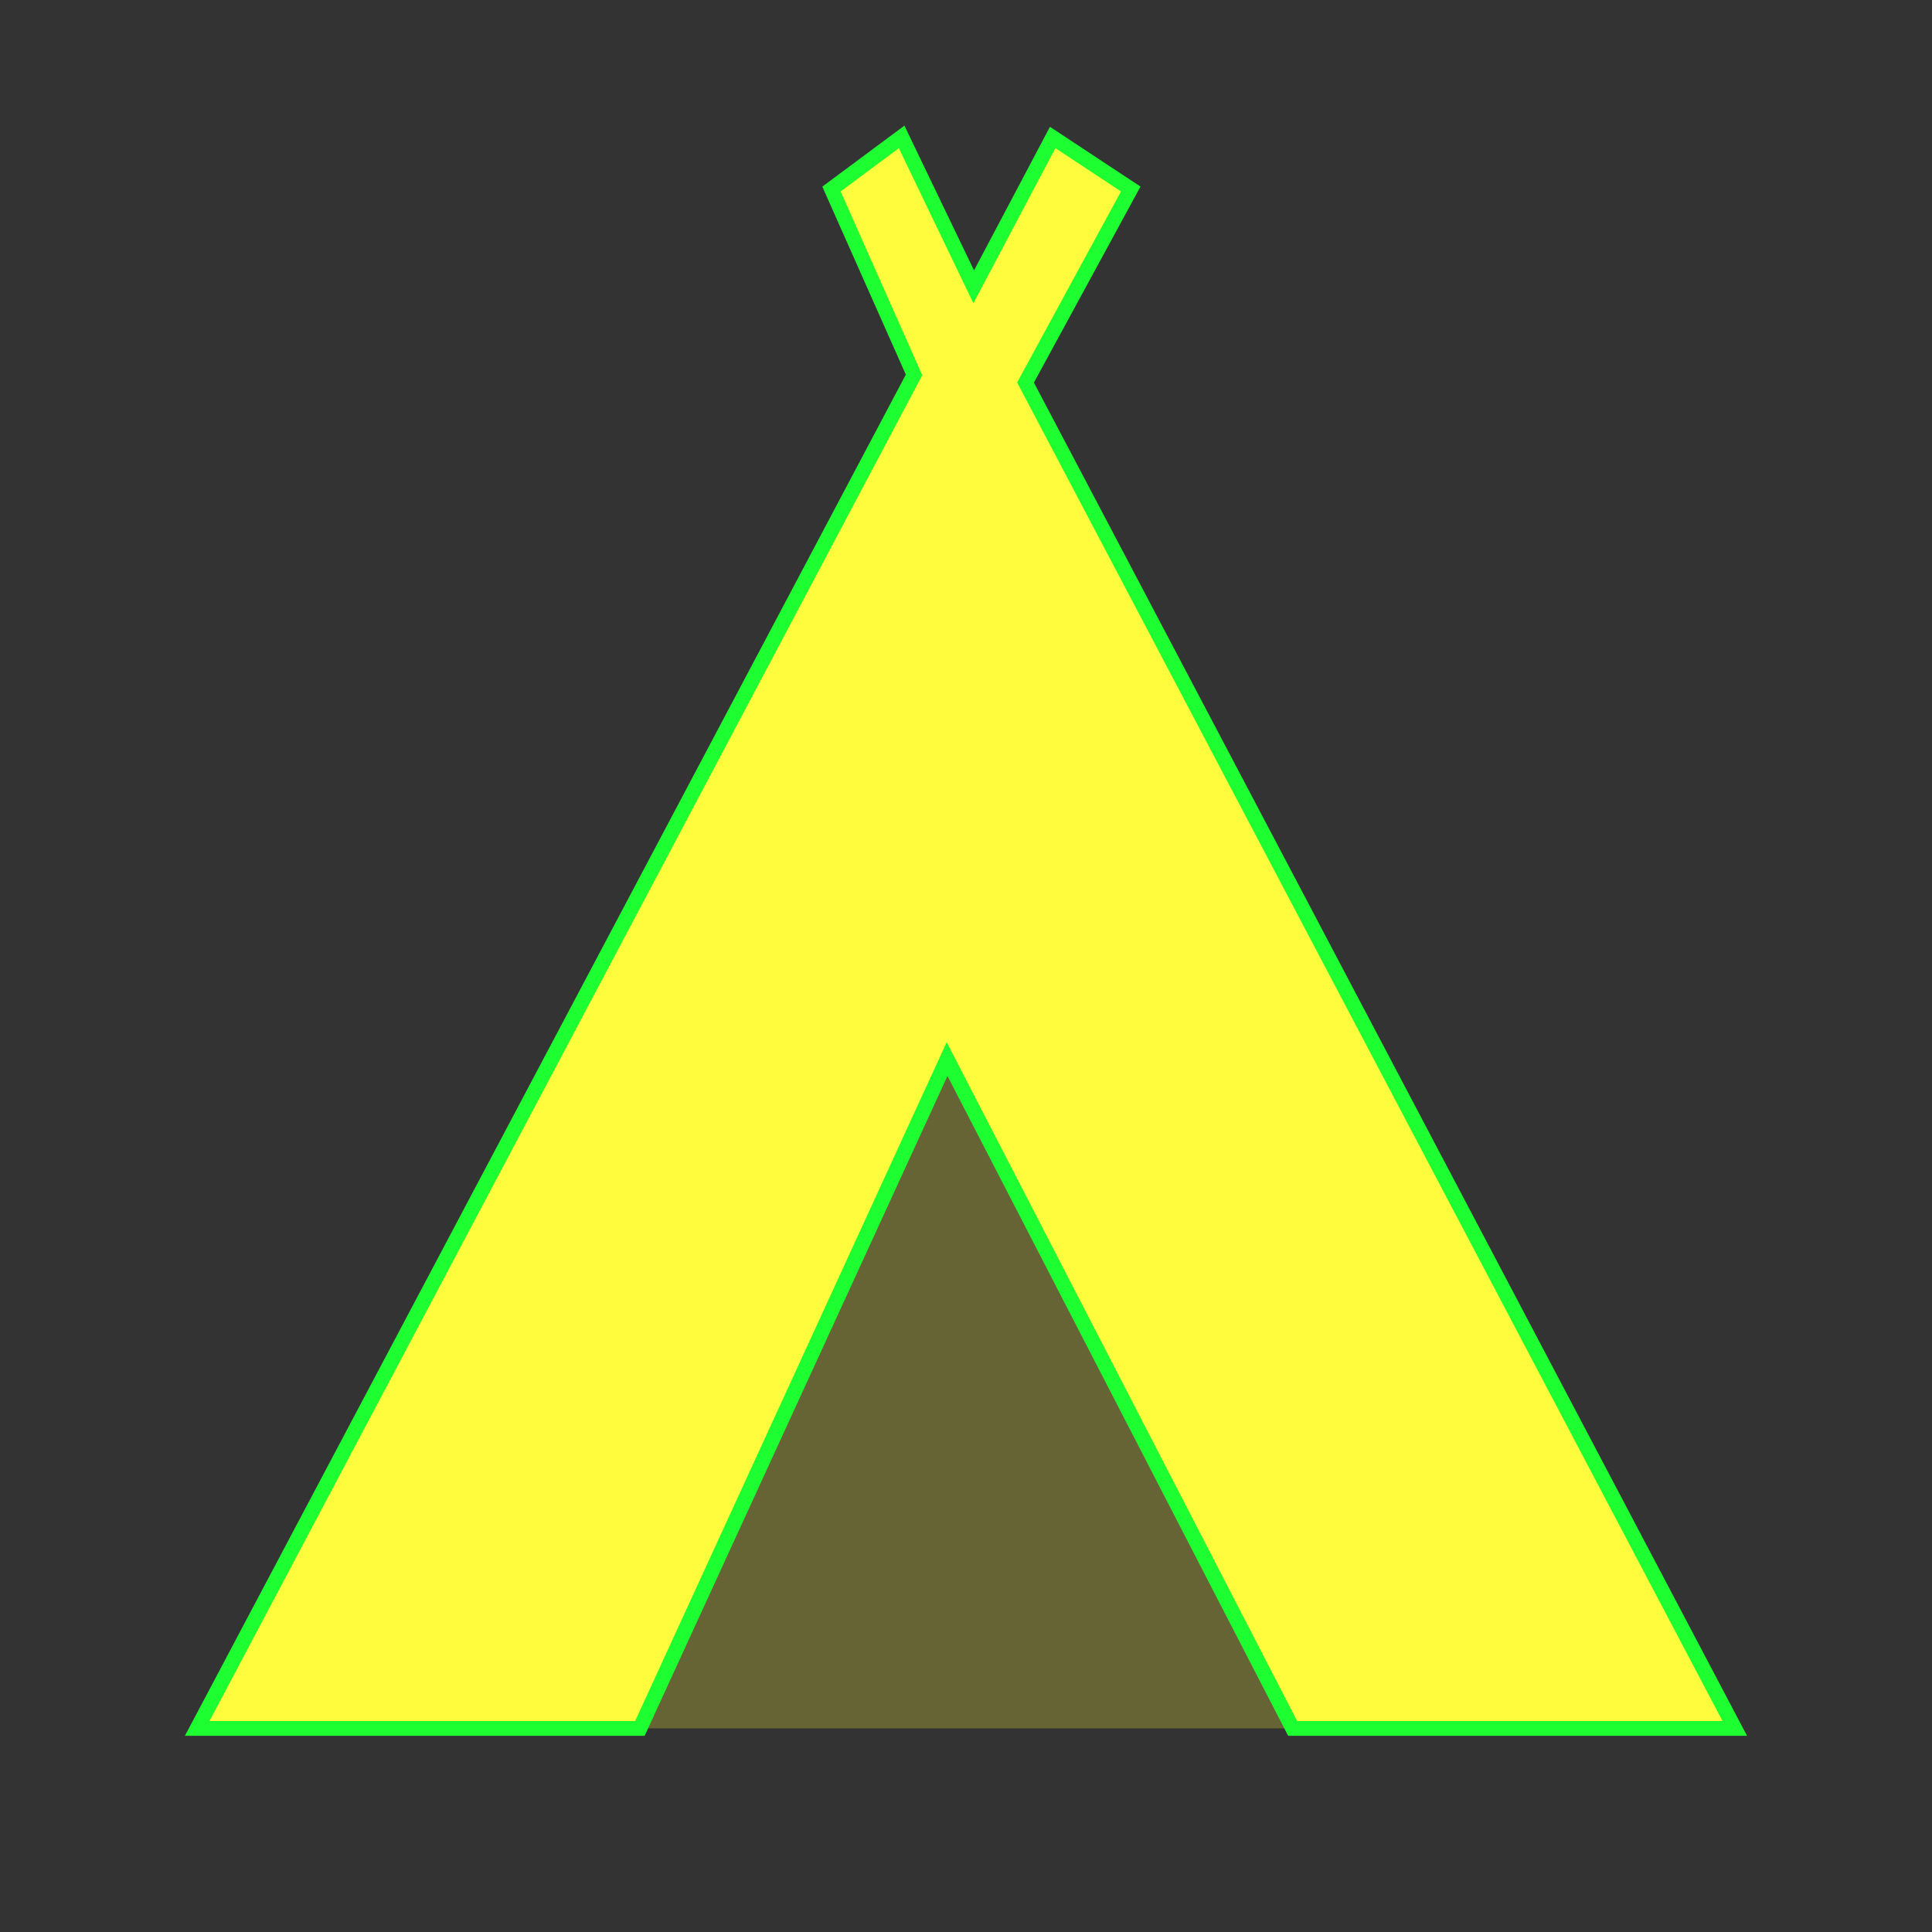 <?xml version="1.0" encoding="utf-8"?>
<!-- Generator: Adobe Illustrator 16.0.0, SVG Export Plug-In . SVG Version: 6.00 Build 0)  -->
<!DOCTYPE svg PUBLIC "-//W3C//DTD SVG 1.1//EN" "http://www.w3.org/Graphics/SVG/1.1/DTD/svg11.dtd">
<svg version="1.1"
	 id="svg644" xmlns:dc="http://purl.org/dc/elements/1.1/" xmlns:cc="http://web.resource.org/cc/" xmlns:rdf="http://www.w3.org/1999/02/22-rdf-syntax-ns#" xmlns:svg="http://www.w3.org/2000/svg" xmlns:sodipodi="http://inkscape.sourceforge.net/DTD/sodipodi-0.dtd" xmlns:inkscape="http://www.inkscape.org/namespaces/inkscape" sodipodi:docbase="/usr/share/qgis/svg/Garmin_Symbols" sodipodi:version="0.32" sodipodi:docname="teepee.svg" inkscape:version="0.43"
	 xmlns="http://www.w3.org/2000/svg" xmlns:xlink="http://www.w3.org/1999/xlink" x="0px" y="0px" width="579.997px"
	 height="579.997px" viewBox="0 0 579.997 579.997" enable-background="new 0 0 579.997 579.997" xml:space="preserve">
<rect x="0" y="0" width="579.997" height="579.997" fill="#333333" stroke="none"/>
<polygon opacity="0.25" fill="#FFFB3D" points="284.318,317.942 192.103,518.877 388.059,518.877 "/>
<polygon fill="#FFFB3D" stroke="#1EFF31" stroke-width="4.444" points="307.871,114.845 339.458,56.739 316.024,41.268 
	292.313,86.109 270.676,41.102 249.614,56.746 274.402,112.547 60.749,515.953 59.199,518.877 192.103,518.877 284.318,317.942 
	388.059,518.877 520.791,518.877 "/>
</svg>
